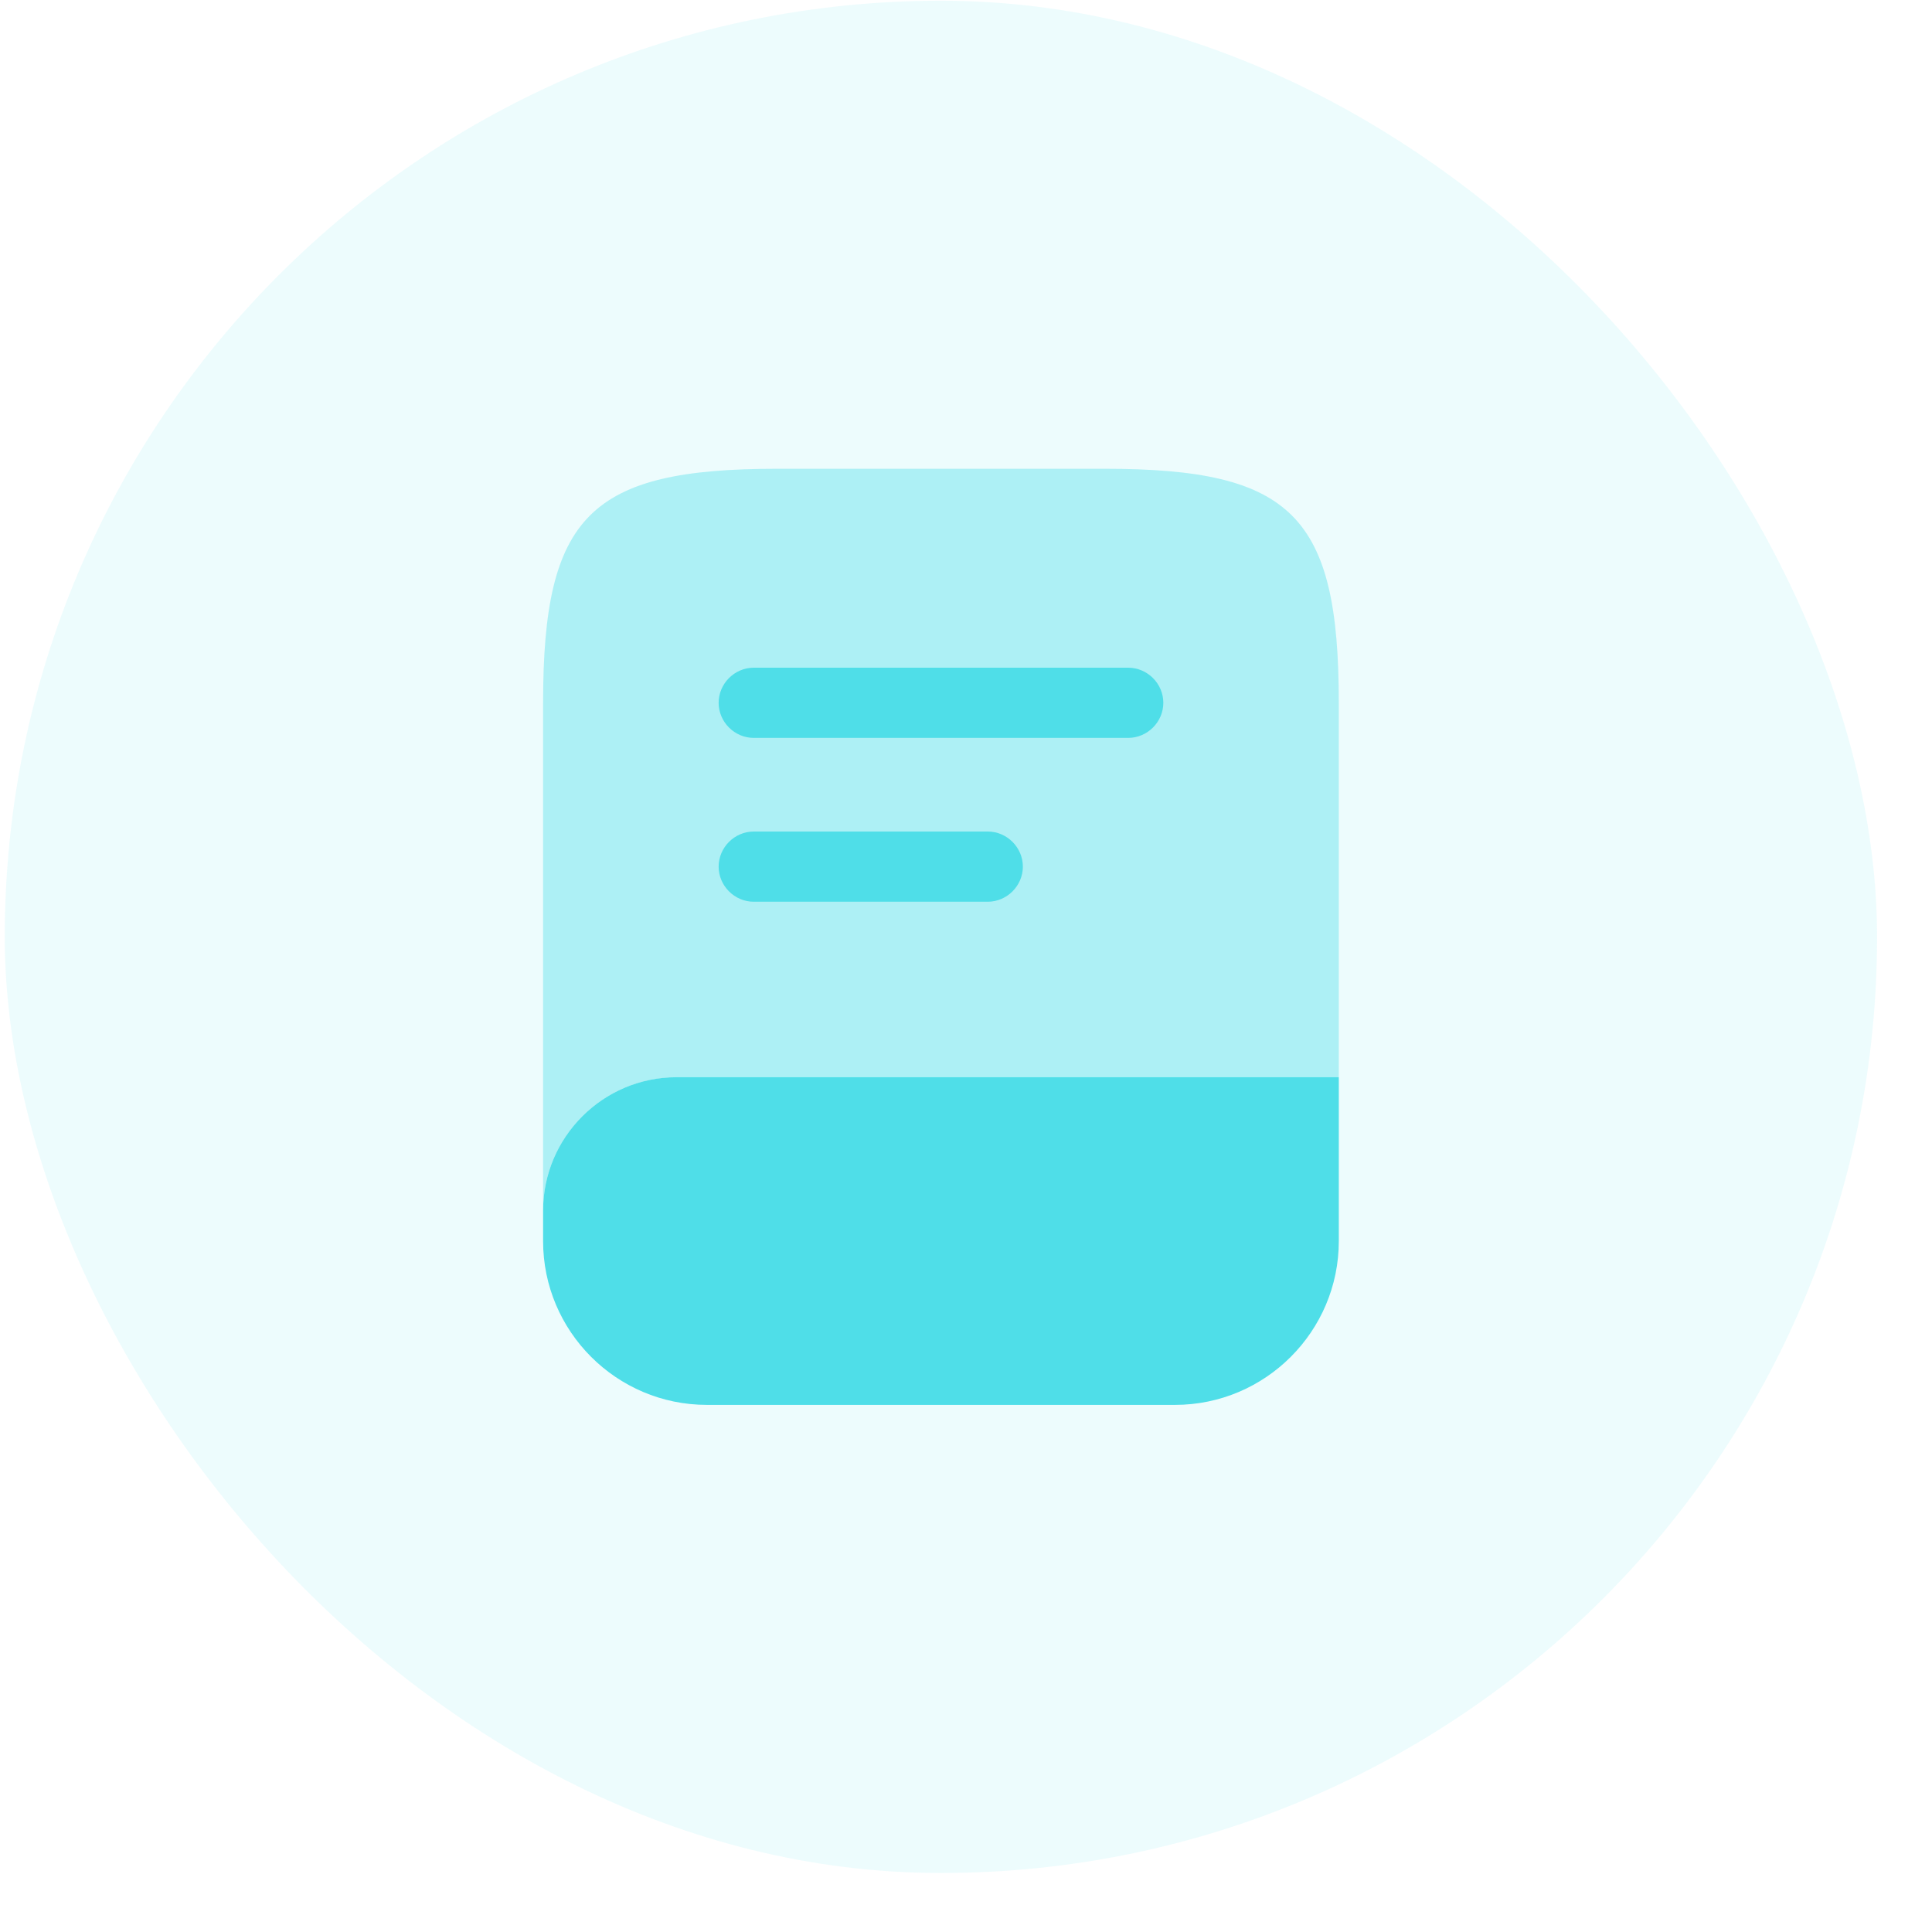 <svg width="30" height="30" viewBox="0 0 30 30" fill="none" xmlns="http://www.w3.org/2000/svg">
<rect x="0.074" y="0.011" width="29.073" height="29.073" rx="14.537" fill="#4FDEE8" fill-opacity="0.1"/>
<path opacity="0.4" d="M20.789 10.914V16.728H10.505C9.363 16.728 8.433 17.659 8.433 18.8V10.914C8.433 8.006 9.16 7.279 12.067 7.279H17.155C20.062 7.279 20.789 8.006 20.789 10.914Z" fill="#4FDEE8"/>
<path d="M20.789 16.727V19.271C20.789 20.674 19.648 21.815 18.245 21.815H10.977C9.574 21.815 8.433 20.674 8.433 19.271V18.799C8.433 17.658 9.363 16.727 10.505 16.727H20.789Z" fill="#4FDEE8"/>
<path d="M17.518 11.458H11.704C11.406 11.458 11.159 11.211 11.159 10.913C11.159 10.615 11.406 10.368 11.704 10.368H17.518C17.817 10.368 18.064 10.615 18.064 10.913C18.064 11.211 17.817 11.458 17.518 11.458Z" fill="#4FDEE8"/>
<path d="M15.338 14.002H11.704C11.406 14.002 11.159 13.755 11.159 13.457C11.159 13.159 11.406 12.912 11.704 12.912H15.338C15.636 12.912 15.883 13.159 15.883 13.457C15.883 13.755 15.636 14.002 15.338 14.002Z" fill="#4FDEE8"/>
</svg>
